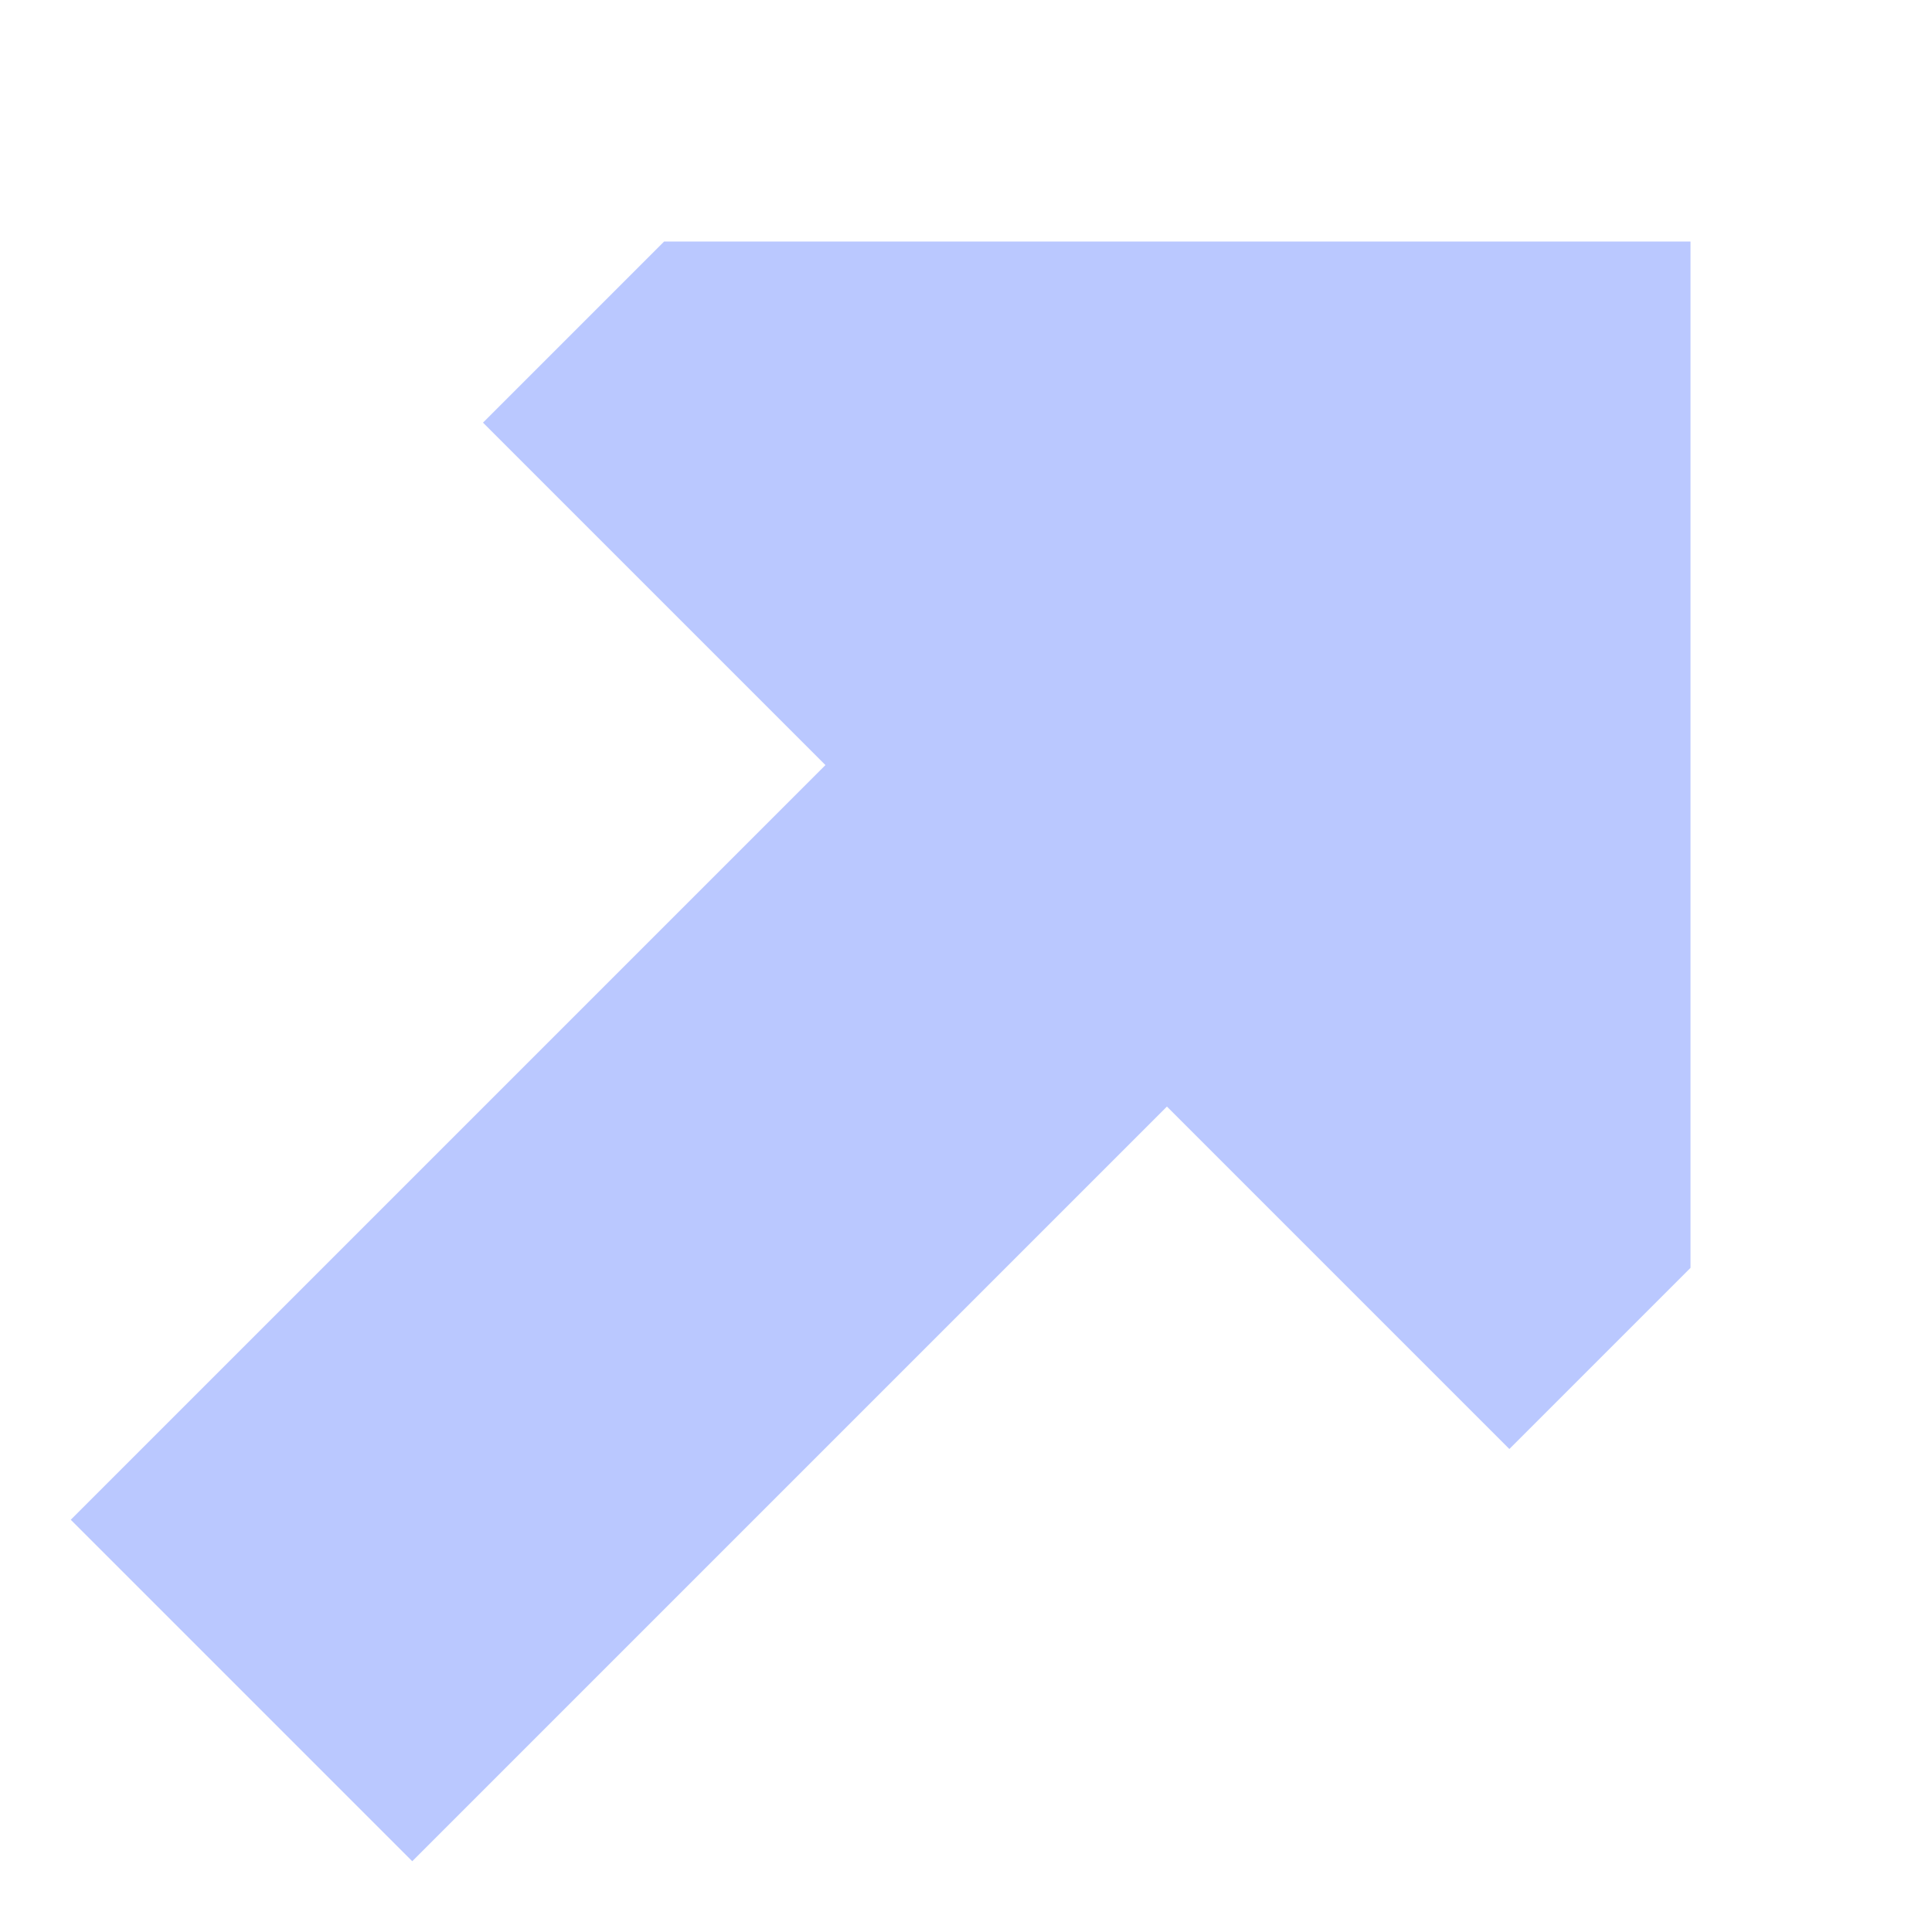<?xml version="1.0" encoding="utf-8"?>
<svg width="800px" height="800px" viewBox="0 0 16 16" fill="none" xmlns="http://www.w3.org/2000/svg">
  <path transform="rotate(-90 8 8)" d="M9.664 6.836L3.414 0.586L0.586 3.414L6.836 9.664L4 12.5L5.5 14H14V5.5L12.5 4L9.664 6.836Z" fill="#bac8ff"/>
</svg>

